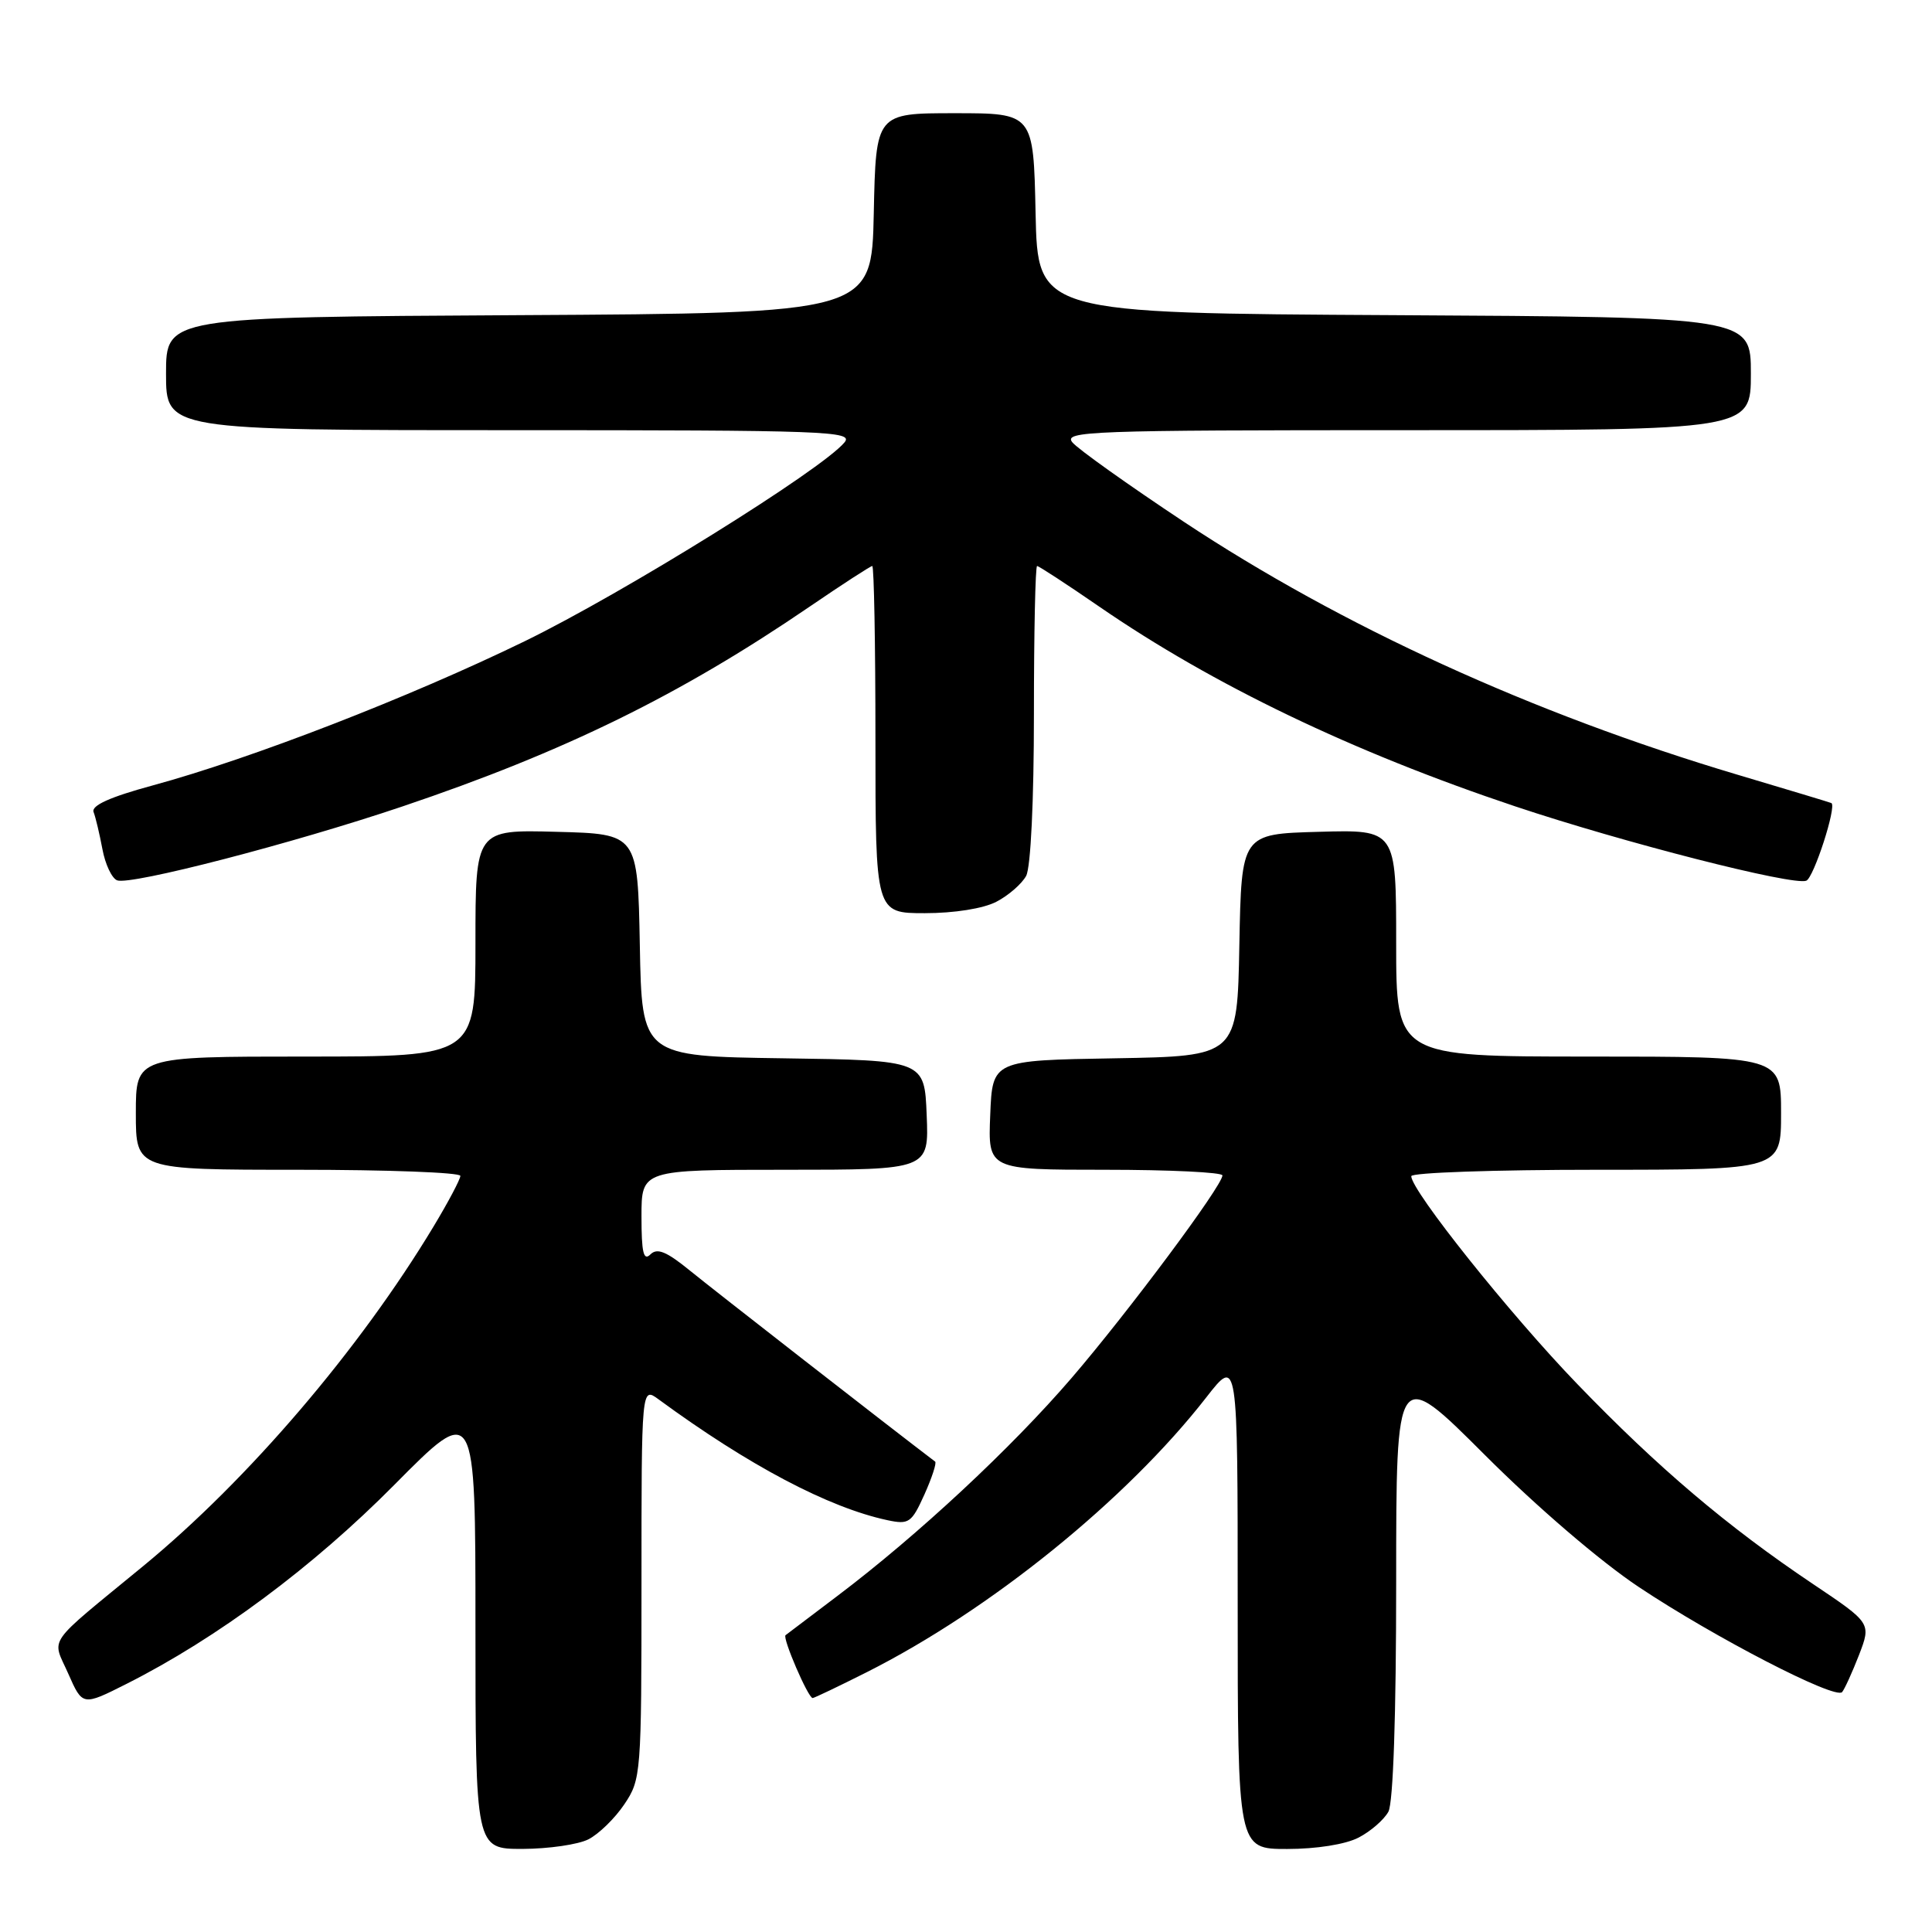 <?xml version="1.0" encoding="UTF-8" standalone="no"?>
<!DOCTYPE svg PUBLIC "-//W3C//DTD SVG 1.1//EN" "http://www.w3.org/Graphics/SVG/1.1/DTD/svg11.dtd" >
<svg xmlns="http://www.w3.org/2000/svg" xmlns:xlink="http://www.w3.org/1999/xlink" version="1.1" viewBox="0 0 256 256">
 <g >
 <path fill="currentColor"
d=" M 77.97 243.72 C 79.33 243.03 81.47 240.95 82.72 239.09 C 84.95 235.78 85.00 235.11 85.00 209.73 C 85.00 183.76 85.00 183.76 87.25 185.41 C 99.22 194.19 109.78 199.76 117.58 201.43 C 120.44 202.04 120.79 201.79 122.49 198.03 C 123.49 195.80 124.13 193.84 123.91 193.67 C 118.06 189.23 94.39 170.79 91.43 168.37 C 88.30 165.82 87.08 165.32 86.18 166.22 C 85.27 167.13 85.00 165.95 85.00 161.20 C 85.00 155.00 85.00 155.00 104.04 155.00 C 123.09 155.00 123.09 155.00 122.79 147.75 C 122.50 140.50 122.50 140.50 103.78 140.23 C 85.05 139.96 85.05 139.96 84.78 125.23 C 84.50 110.50 84.50 110.50 73.75 110.22 C 63.00 109.93 63.00 109.93 63.00 124.97 C 63.00 140.00 63.00 140.00 40.50 140.00 C 18.00 140.00 18.00 140.00 18.00 147.50 C 18.00 155.00 18.00 155.00 39.50 155.00 C 51.33 155.00 61.00 155.36 61.00 155.81 C 61.00 156.25 59.40 159.28 57.44 162.53 C 47.62 178.83 32.88 196.08 18.98 207.51 C 5.85 218.31 6.87 216.84 9.05 221.78 C 10.94 226.06 10.94 226.06 16.79 223.11 C 28.80 217.05 41.48 207.62 52.25 196.75 C 63.00 185.90 63.00 185.90 63.00 215.45 C 63.00 245.00 63.00 245.00 69.25 244.99 C 72.69 244.98 76.61 244.41 77.97 243.72 Z  M 180.02 243.49 C 181.63 242.66 183.40 241.11 183.97 240.06 C 184.61 238.86 185.00 227.25 185.00 209.59 C 185.00 181.05 185.00 181.05 196.75 192.79 C 203.66 199.70 212.06 206.90 217.15 210.29 C 227.18 216.97 243.20 225.25 244.09 224.21 C 244.42 223.82 245.43 221.60 246.33 219.29 C 247.95 215.07 247.95 215.07 240.23 209.89 C 228.87 202.27 219.69 194.48 208.98 183.37 C 200.09 174.16 187.00 157.77 187.00 155.85 C 187.00 155.38 198.03 155.00 211.50 155.00 C 236.00 155.00 236.00 155.00 236.00 147.50 C 236.00 140.00 236.00 140.00 210.50 140.00 C 185.00 140.00 185.00 140.00 185.00 124.97 C 185.00 109.93 185.00 109.93 174.75 110.22 C 164.50 110.50 164.50 110.50 164.22 125.23 C 163.95 139.95 163.95 139.95 147.72 140.23 C 131.50 140.50 131.50 140.50 131.21 147.75 C 130.91 155.00 130.91 155.00 146.46 155.00 C 155.01 155.00 161.99 155.34 161.98 155.75 C 161.94 157.15 149.55 173.79 142.00 182.58 C 134.01 191.88 121.64 203.40 111.00 211.44 C 107.42 214.14 104.32 216.49 104.09 216.67 C 103.64 217.01 107.08 225.00 107.68 225.00 C 107.88 225.00 111.10 223.46 114.84 221.58 C 131.22 213.33 149.29 198.71 159.84 185.16 C 164.00 179.82 164.00 179.82 164.00 212.41 C 164.00 245.00 164.00 245.00 170.55 245.00 C 174.44 245.00 178.29 244.39 180.02 243.49 Z  M 132.02 119.49 C 133.63 118.66 135.40 117.11 135.97 116.06 C 136.58 114.92 137.00 106.07 137.00 94.57 C 137.00 83.80 137.19 75.00 137.42 75.00 C 137.65 75.00 141.36 77.42 145.67 80.39 C 160.77 90.78 179.26 99.65 200.78 106.85 C 215.14 111.65 237.57 117.38 239.34 116.70 C 240.33 116.32 243.40 106.83 242.67 106.41 C 242.58 106.35 236.94 104.65 230.15 102.63 C 203.11 94.57 177.79 83.00 156.85 69.13 C 149.48 64.24 142.84 59.51 142.10 58.62 C 140.86 57.13 144.42 57.00 186.38 57.00 C 232.00 57.00 232.00 57.00 232.00 49.51 C 232.00 42.02 232.00 42.02 184.75 41.76 C 137.50 41.50 137.50 41.50 137.22 28.25 C 136.94 15.00 136.94 15.00 126.50 15.00 C 116.06 15.00 116.06 15.00 115.78 28.25 C 115.50 41.50 115.50 41.50 68.75 41.76 C 22.00 42.02 22.00 42.02 22.00 49.51 C 22.00 57.00 22.00 57.00 67.62 57.00 C 109.58 57.00 113.14 57.13 111.90 58.62 C 108.87 62.27 82.61 78.59 69.52 84.97 C 54.25 92.40 33.28 100.53 20.21 104.08 C 14.57 105.61 12.07 106.74 12.40 107.60 C 12.67 108.29 13.19 110.50 13.57 112.51 C 13.94 114.52 14.82 116.38 15.52 116.65 C 17.30 117.33 38.80 111.76 53.35 106.85 C 74.86 99.59 90.17 92.07 107.33 80.35 C 111.64 77.41 115.35 75.00 115.58 75.00 C 115.81 75.00 116.00 85.35 116.00 98.00 C 116.00 121.00 116.00 121.00 122.55 121.00 C 126.44 121.00 130.29 120.39 132.02 119.49 Z "/>
</g>
</svg>
